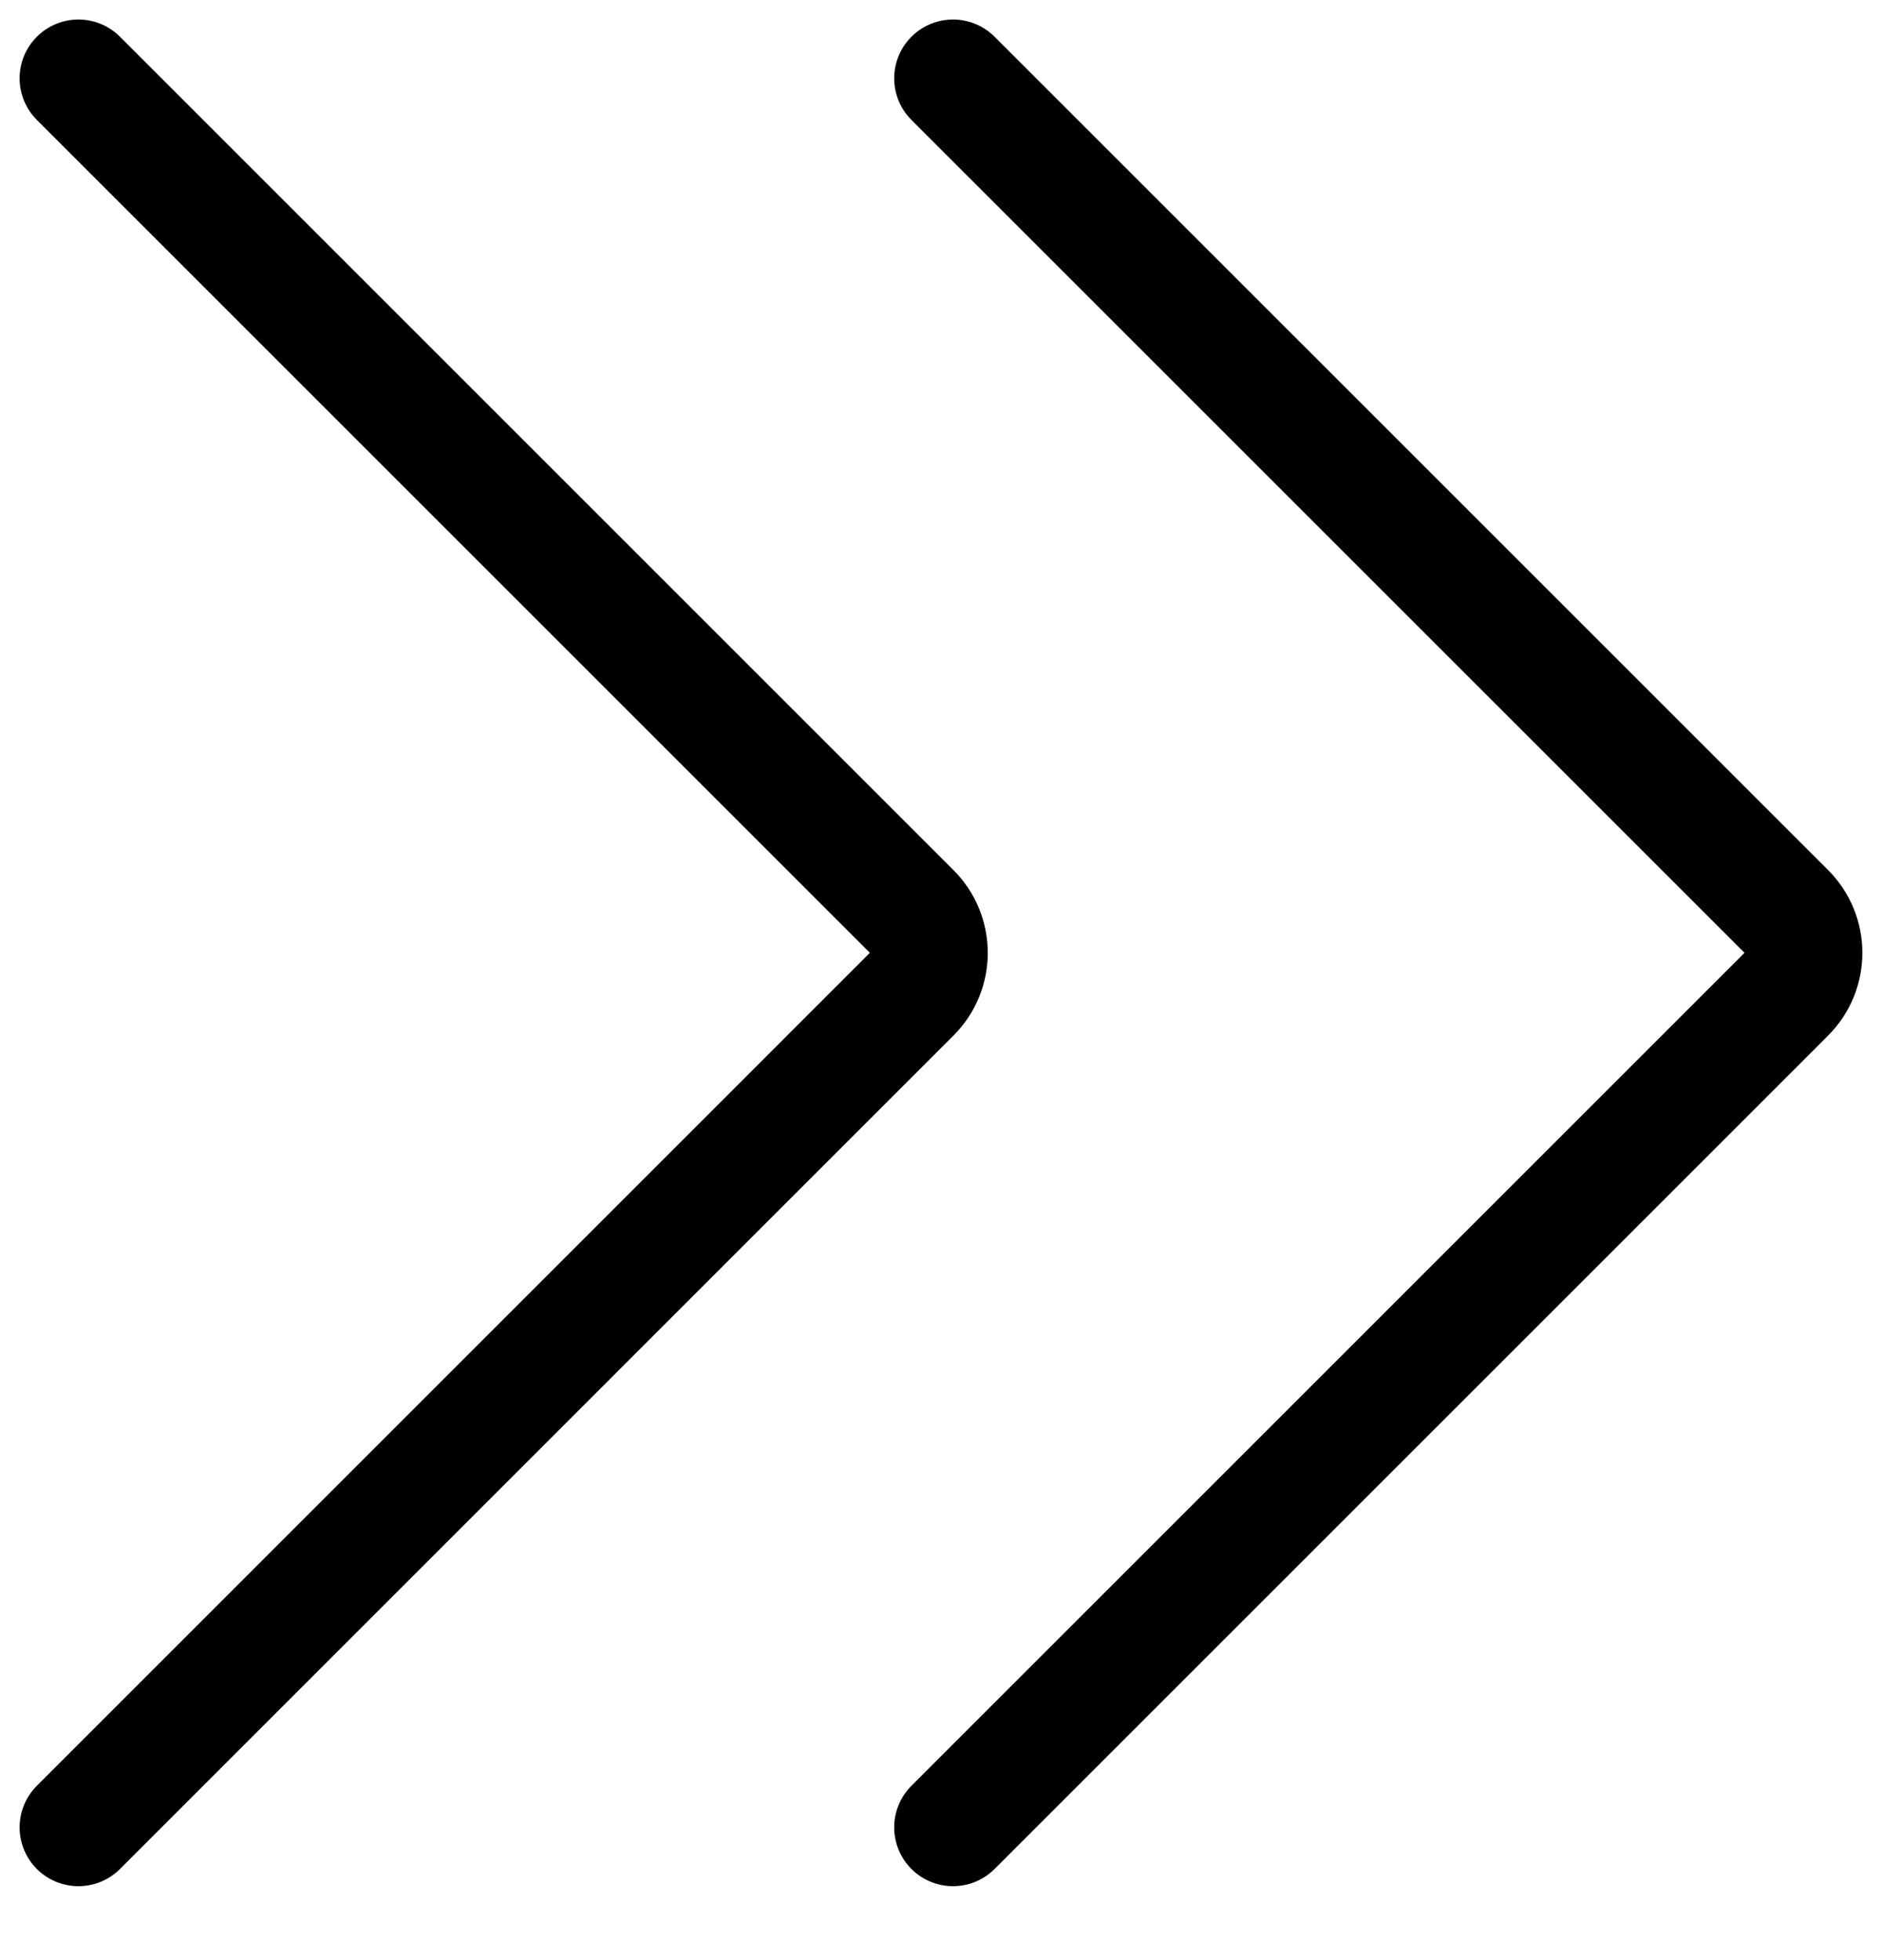 <svg width="24px" height="25px" viewBox="0 0 24 25" version="1.1" xmlns="http://www.w3.org/2000/svg" xmlns:xlink="http://www.w3.org/1999/xlink">
    <title>icon-chevron-right</title>
    <g fill="none" fill-rule="evenodd" stroke-linecap="round" stroke-linejoin="round" transform="translate(-777, -732)" stroke="#000000" stroke-width="1.5">
        <g transform="translate(789, 744.5) scale(-1, -1) rotate(-180) translate(-789, -744.5) translate(778, 733)">
            <path d="M11.153,22.307 L21.782,11.678 C22.072,11.389 22.072,10.918 21.783,10.628 L21.782,10.627 L11.153,-0.001"></path>
            <path d="M0,22.307 L10.628,11.678 C10.919,11.389 10.919,10.918 10.629,10.628 L10.628,10.627 L0,-0.001"></path>
        </g>    
    </g>
</svg>